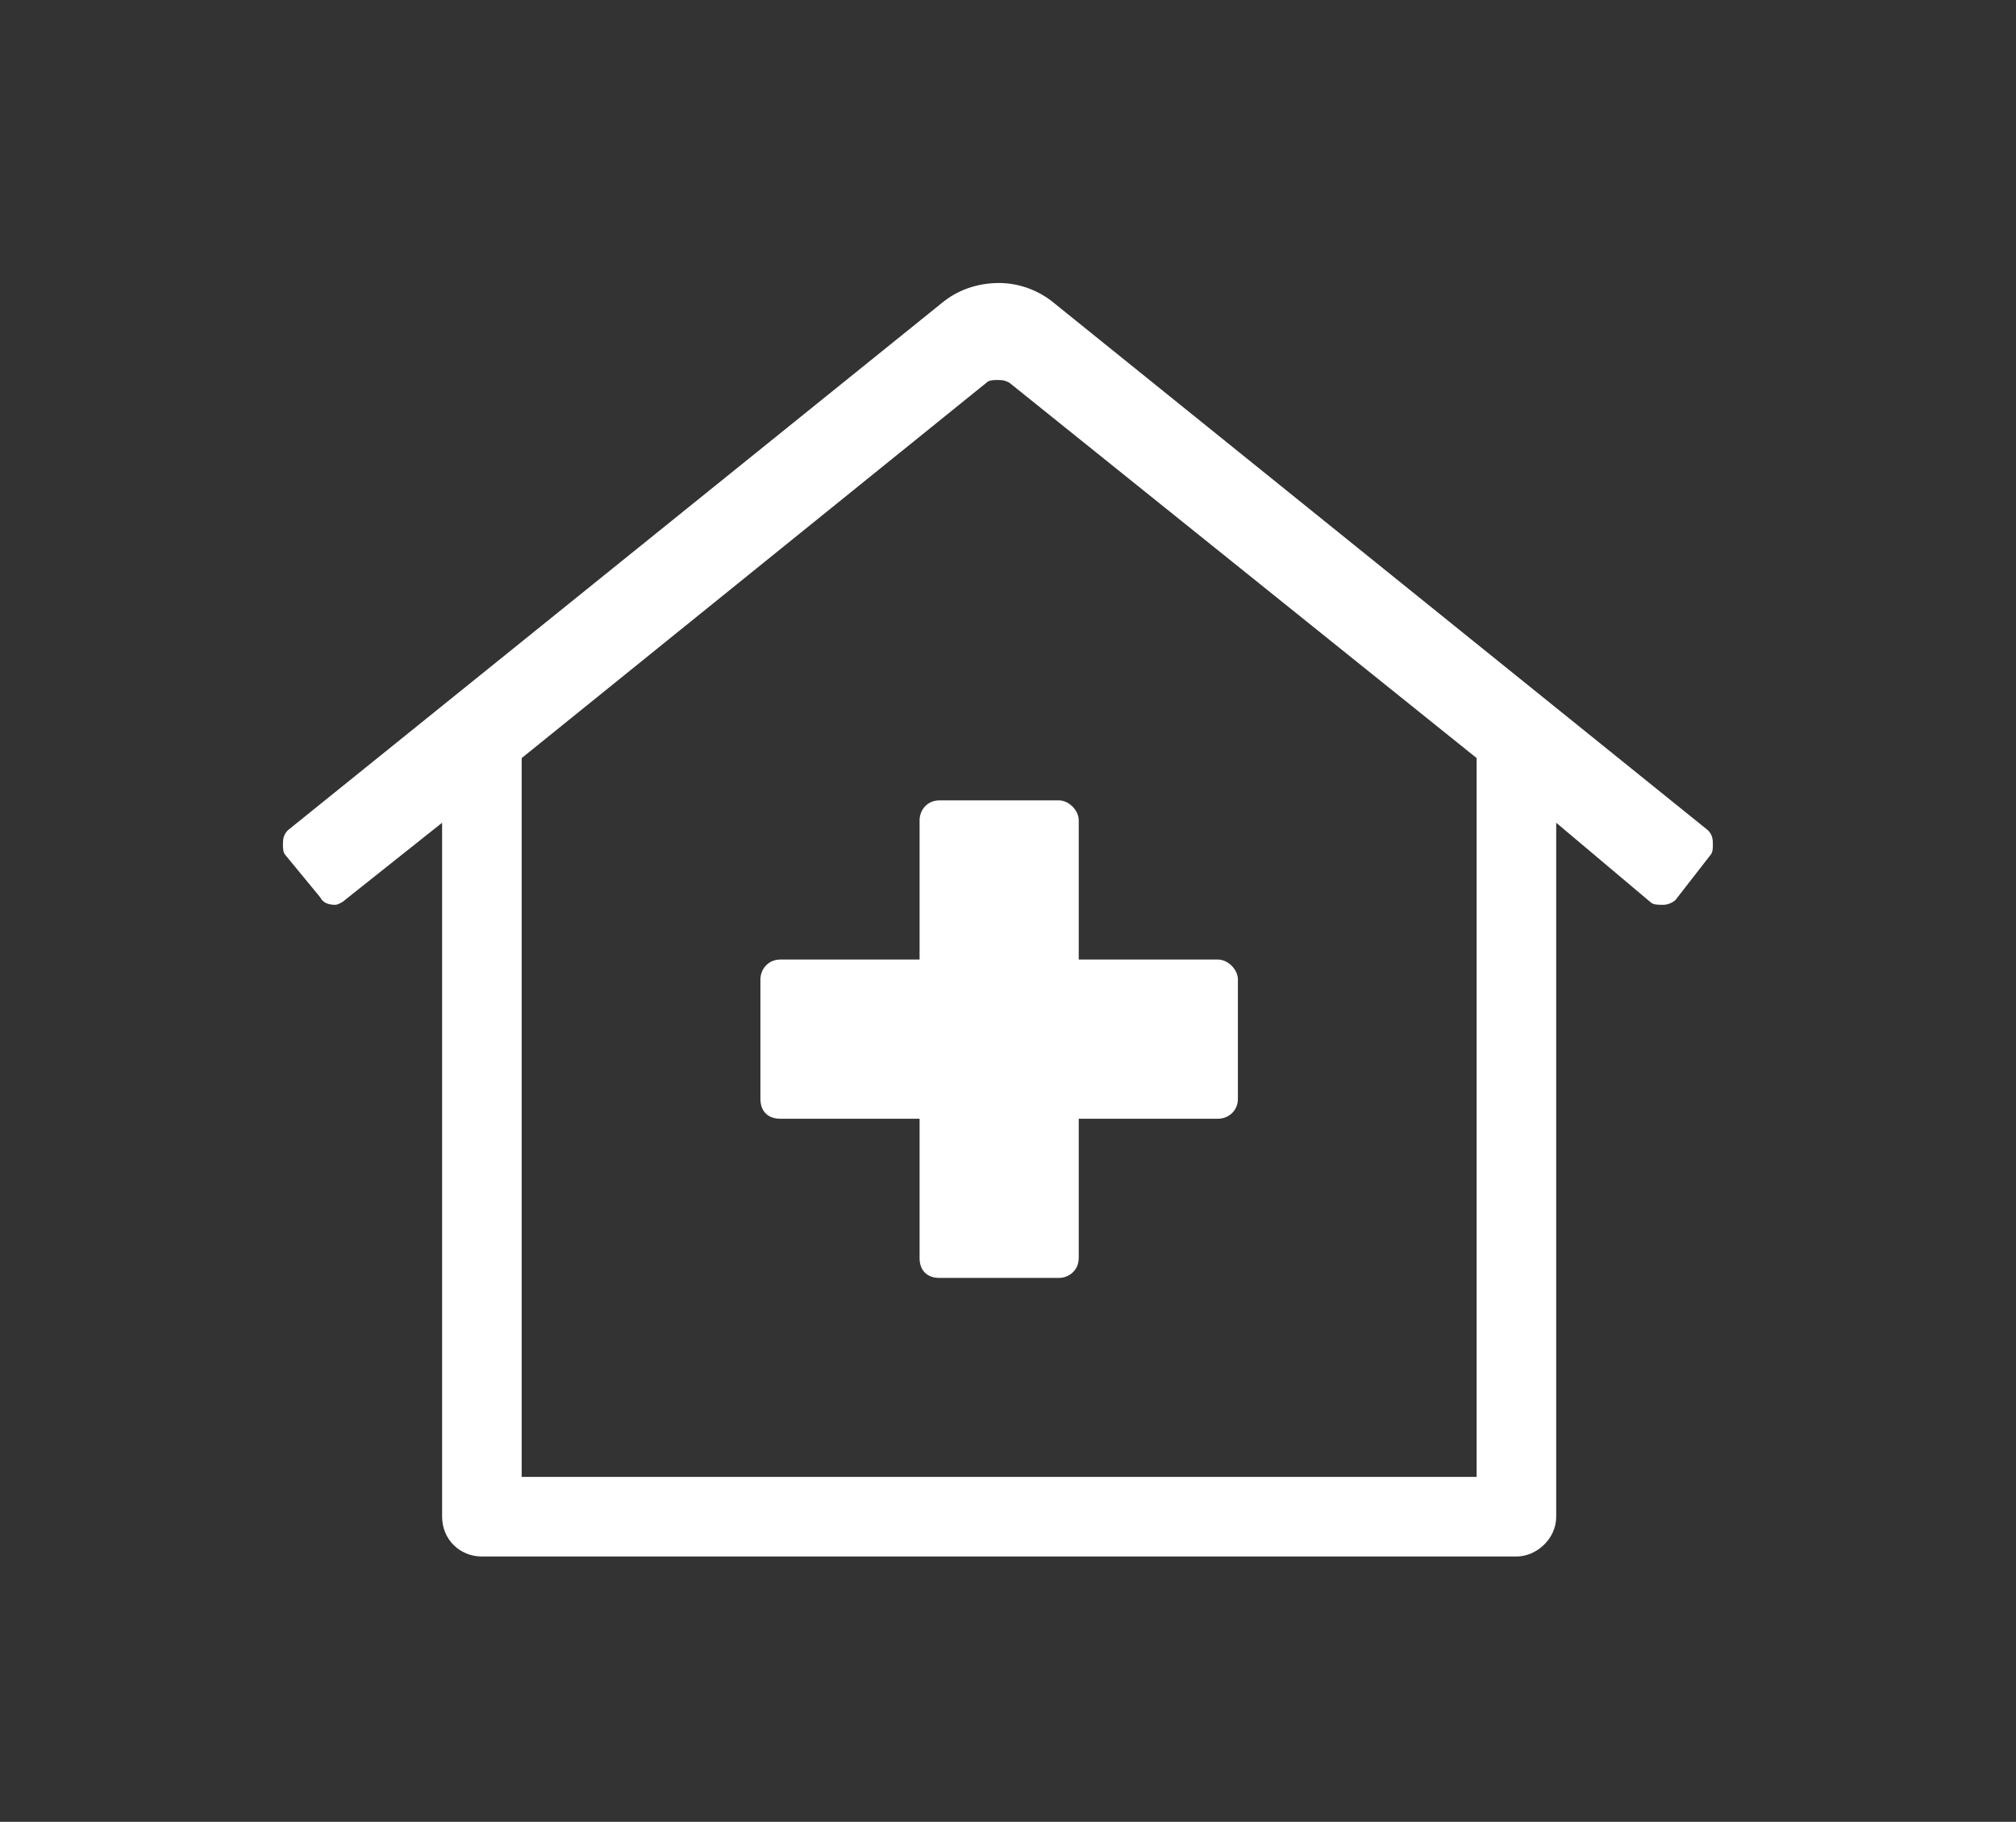 <svg width="114" height="103" viewBox="0 0 114 103" fill="none" xmlns="http://www.w3.org/2000/svg">
<rect x="0" y="0" width="114" height="103" fill="#333333" stroke="none"/>
<g clip-path="url(#clip0_505_223)">
<path d="M96.578 46.938L59.594 17.125C58.75 16.422 57.625 16 56.5 16C55.234 16 54.109 16.422 53.266 17.125L16.281 46.938C16 47.219 16 47.5 16 47.781C16 47.922 16 48.203 16.141 48.344L18.109 50.734C18.25 51.016 18.531 51.156 18.953 51.156C19.094 51.156 19.375 51.016 19.516 50.875L25 46.516V85.75C25 87.016 25.984 88 27.25 88H85.75C86.875 88 88 87.016 88 85.75V46.516L93.344 51.016C93.484 51.156 93.766 51.156 94.047 51.156C94.328 51.156 94.609 51.016 94.75 50.875L96.719 48.344C96.859 48.203 96.859 47.922 96.859 47.781C96.859 47.5 96.859 47.219 96.578 46.938ZM83.5 83.5H29.5V42.859L55.797 21.625C55.938 21.484 56.219 21.484 56.359 21.484C56.641 21.484 56.781 21.484 57.062 21.625L83.5 42.859V83.5ZM52 46.375V54.25H44.125C43.422 54.25 43 54.812 43 55.375V62.125C43 62.828 43.422 63.25 44.125 63.25H52V71.125C52 71.828 52.422 72.25 53.125 72.25H59.875C60.438 72.25 61 71.828 61 71.125V63.25H68.875C69.438 63.25 70 62.828 70 62.125V55.375C70 54.812 69.438 54.25 68.875 54.25H61V46.375C61 45.812 60.438 45.25 59.875 45.25H53.125C52.422 45.25 52 45.812 52 46.375Z" fill="white"/>
</g>
<defs>
<clipPath id="clip0_505_223">
<rect width="81" height="72" fill="white" transform="translate(16 16)"/>
</clipPath>
</defs>
</svg>
